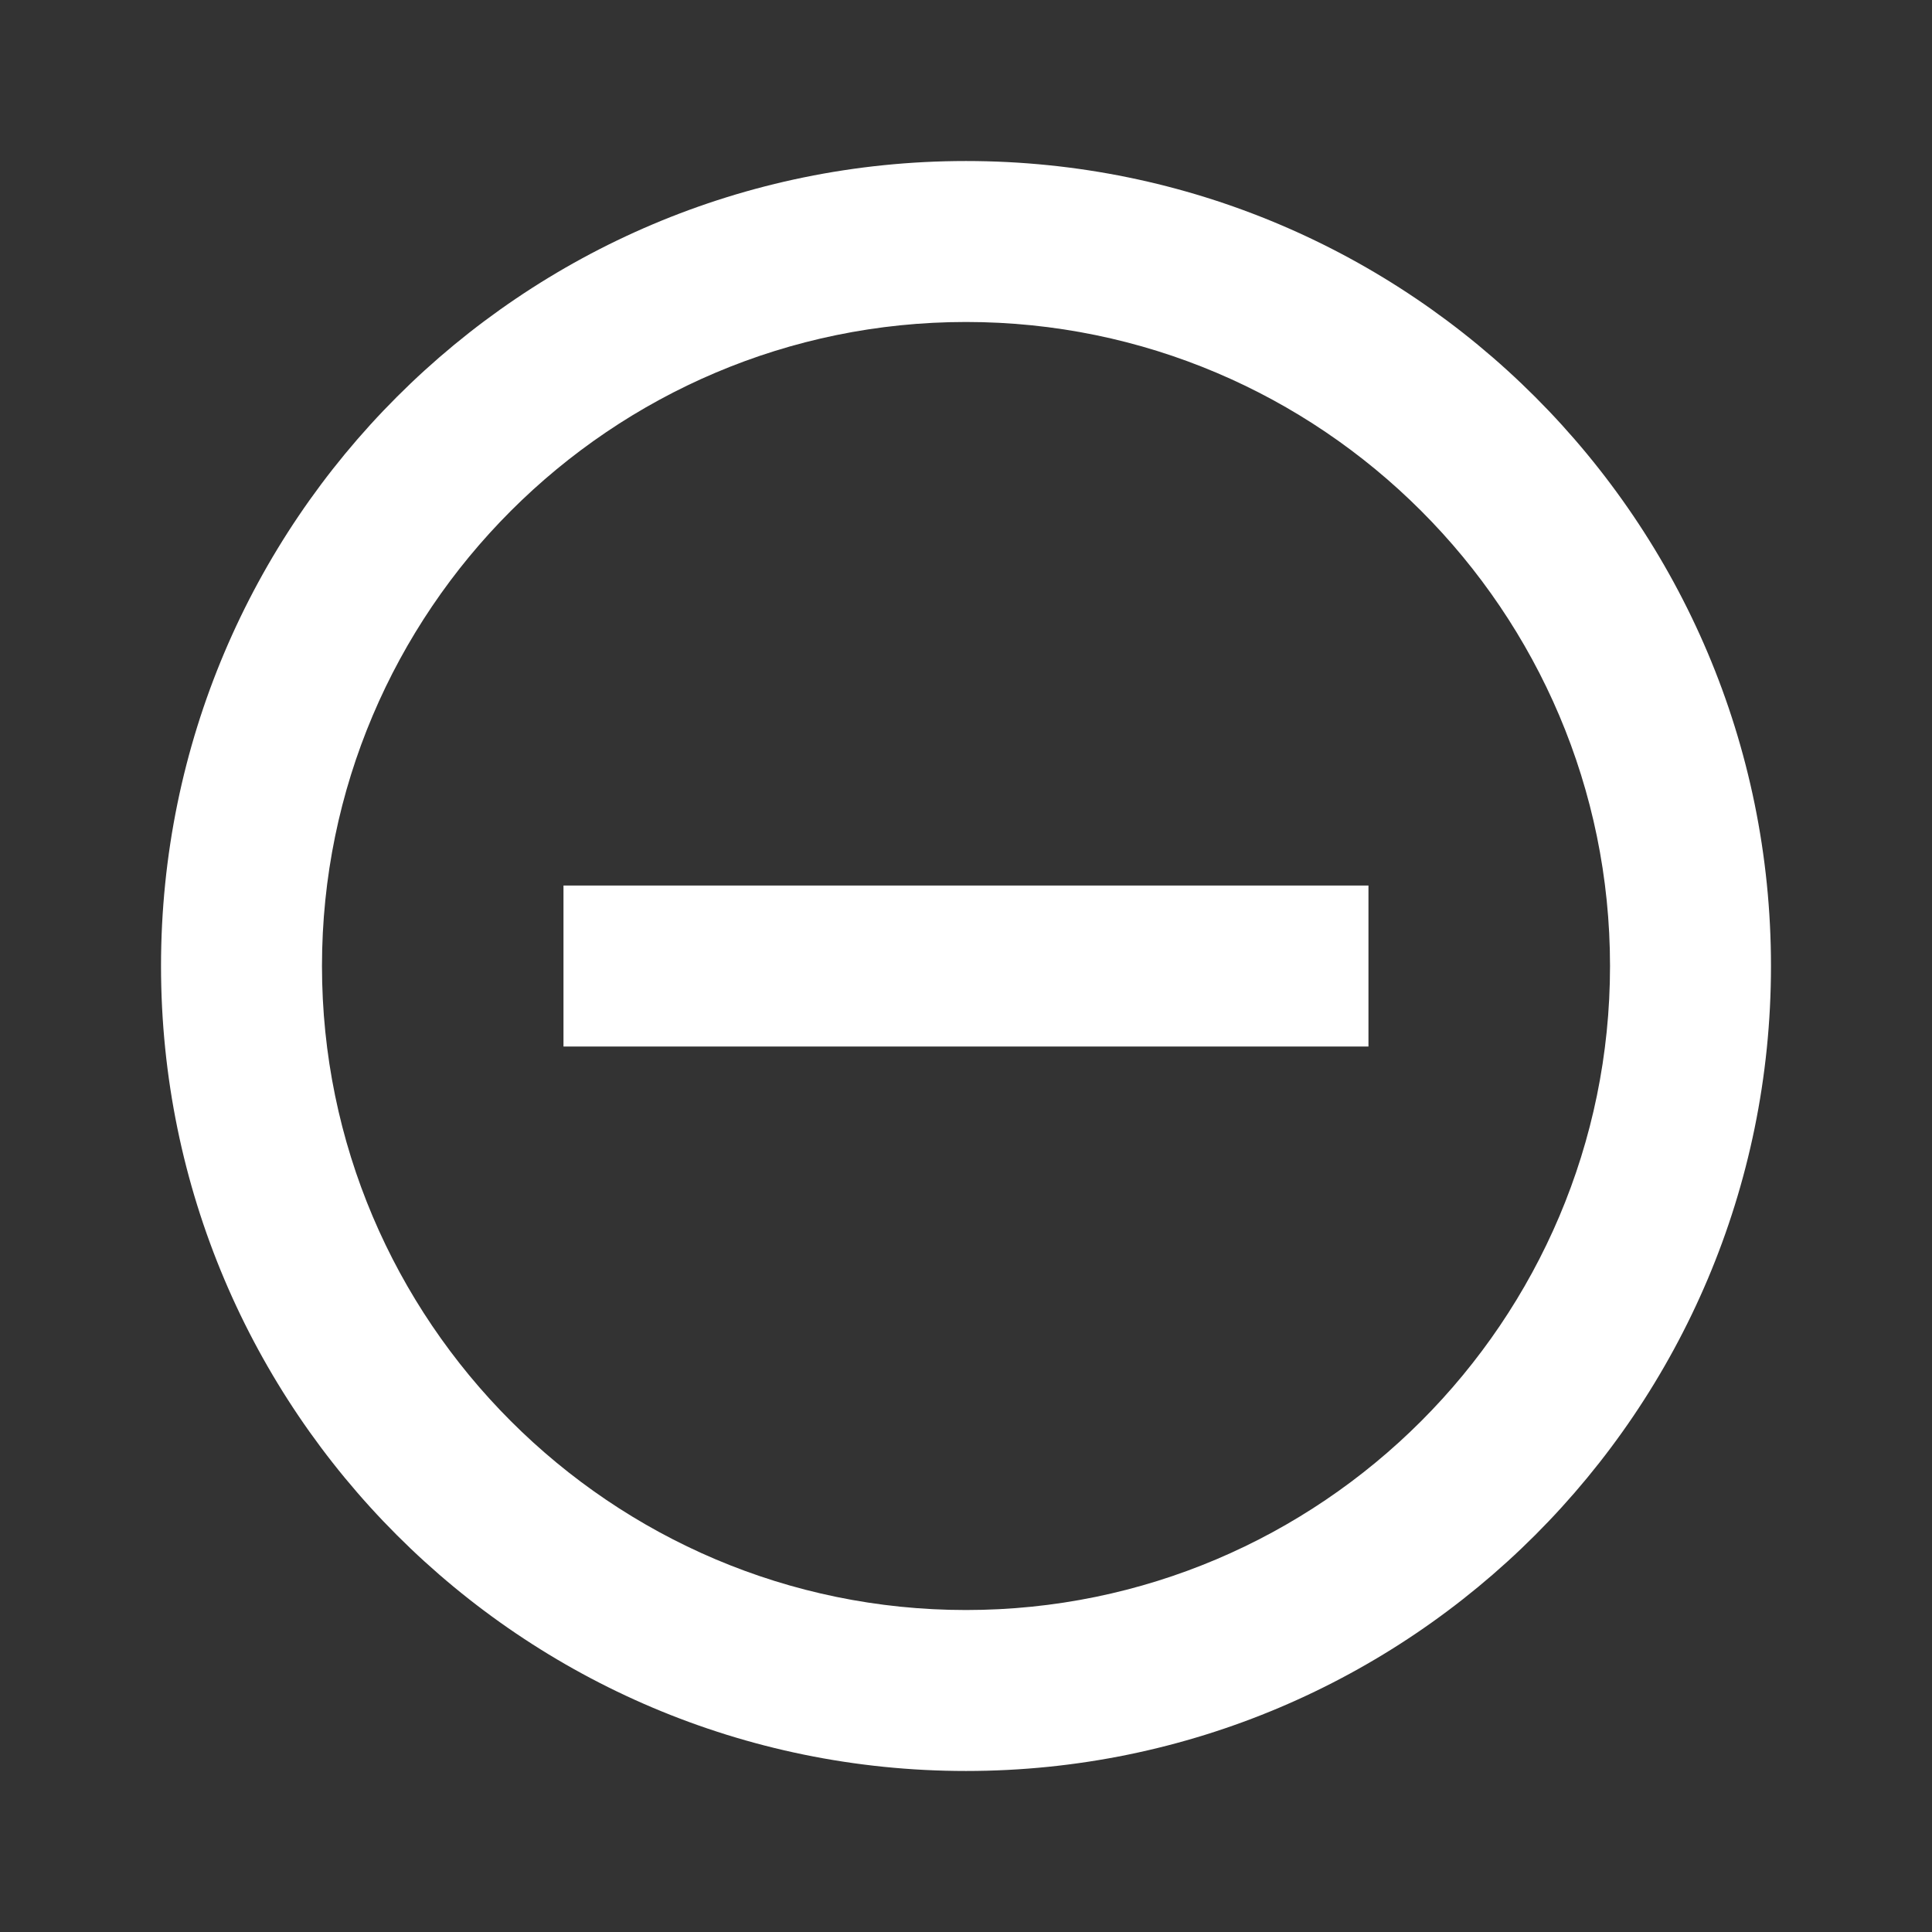 <!-- Generated by IcoMoon.io -->
<svg version="1.1" xmlns="http://www.w3.org/2000/svg" width="32" height="32" viewBox="0 0 32 32">
<rect x="0" y="0" width="32" height="32" fill="#333333" stroke="none"/>
<title>mt-remove_circle_outline</title>
<path fill="#fff" d="M9.333 14.667v2.667h13.333v-2.667h-13.333zM16 2.667c-7.36 0-13.333 5.973-13.333 13.333s5.973 13.333 13.333 13.333c7.36 0 13.333-5.973 13.333-13.333s-5.973-13.333-13.333-13.333v0zM16 26.667c-5.88 0-10.667-4.787-10.667-10.667s4.787-10.667 10.667-10.667c5.88 0 10.667 4.787 10.667 10.667s-4.787 10.667-10.667 10.667v0z"></path>
</svg>
